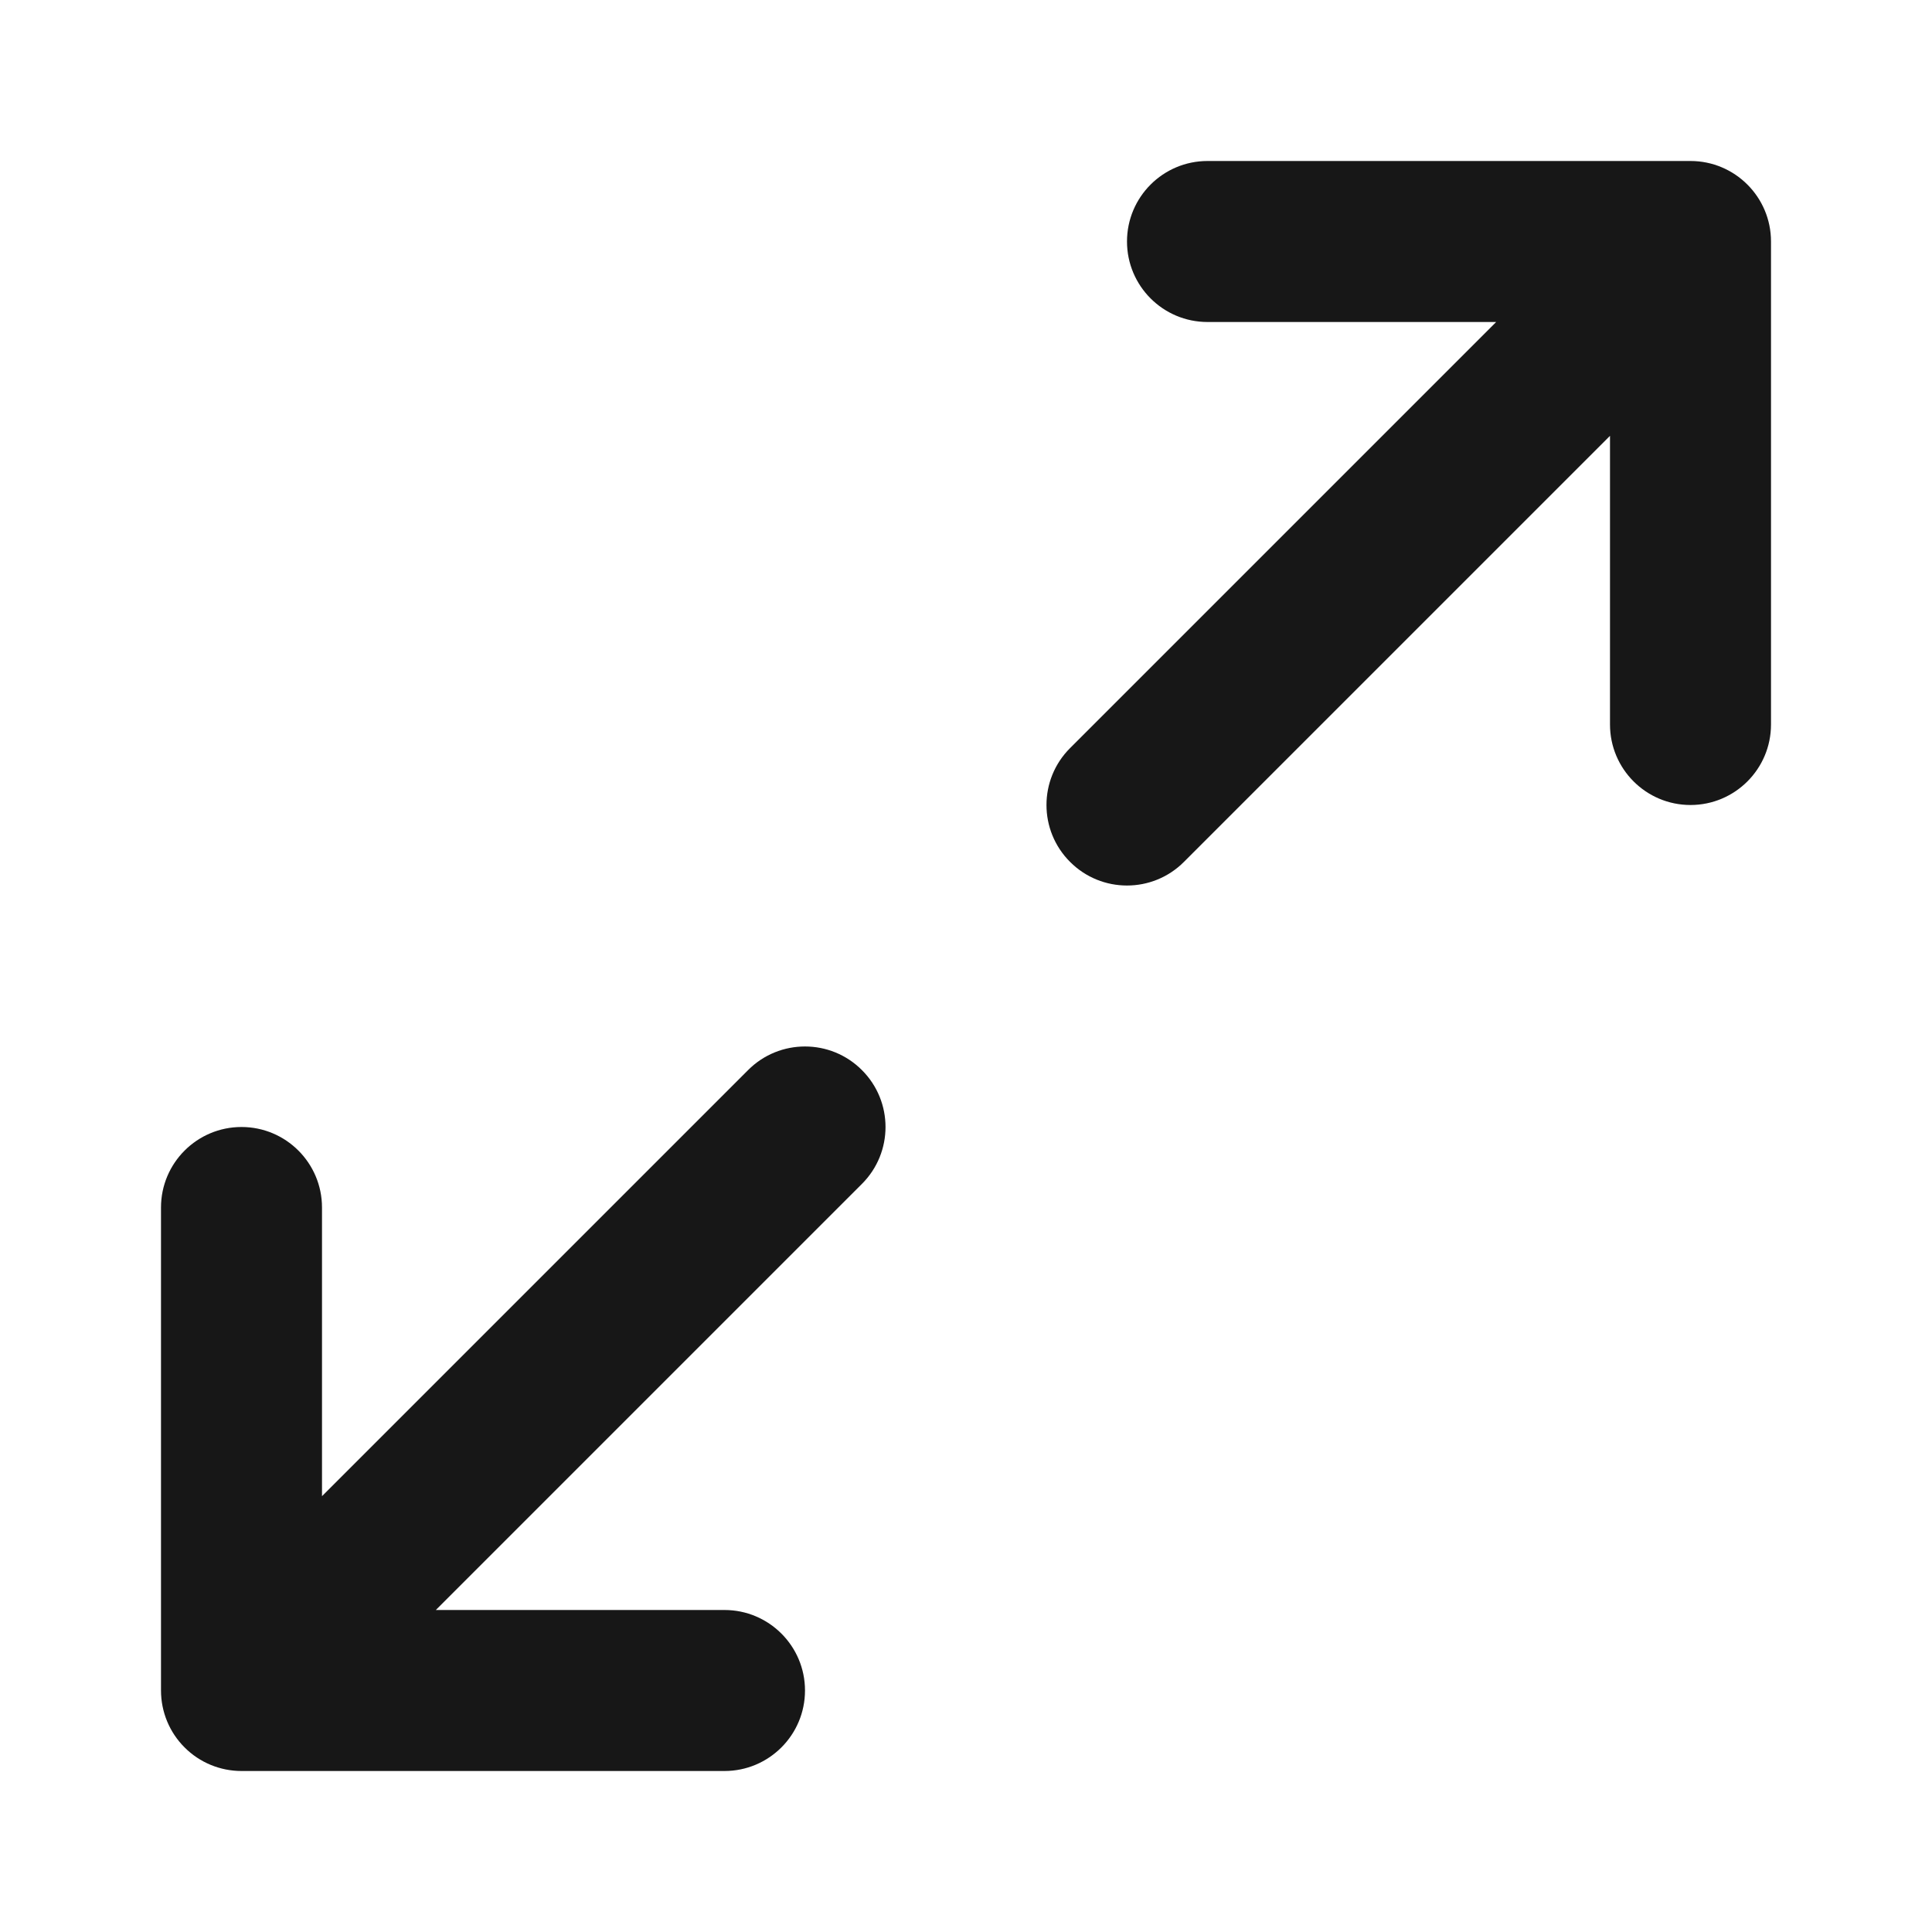 <svg width="24" height="24" viewBox="0 0 24 24" fill="none" xmlns="http://www.w3.org/2000/svg">
<path d="M13.293 9.293C12.902 9.683 12.902 10.317 13.293 10.707C13.683 11.098 14.317 11.098 14.707 10.707L13.293 9.293ZM21 3H22C22 2.448 21.552 2 21 2V3ZM10.707 14.707C11.098 14.317 11.098 13.683 10.707 13.293C10.317 12.902 9.683 12.902 9.293 13.293L10.707 14.707ZM3 21H2C2 21.265 2.105 21.52 2.293 21.707C2.48 21.895 2.735 22 3 22V21ZM15 2C14.448 2 14 2.448 14 3C14 3.552 14.448 4 15 4V2ZM20 9C20 9.552 20.448 10 21 10C21.552 10 22 9.552 22 9H20ZM9 22C9.552 22 10 21.552 10 21C10 20.448 9.552 20 9 20V22ZM4 15C4 14.448 3.552 14 3 14C2.448 14 2 14.448 2 15H4ZM14.707 10.707L21.707 3.707L20.293 2.293L13.293 9.293L14.707 10.707ZM9.293 13.293L2.293 20.293L3.707 21.707L10.707 14.707L9.293 13.293ZM15 4H21V2H15V4ZM20 3V9H22V3H20ZM9 20H3V22H9V20ZM4 21L4 15H2L2 21H4Z" fill="#171717"/>
</svg>
